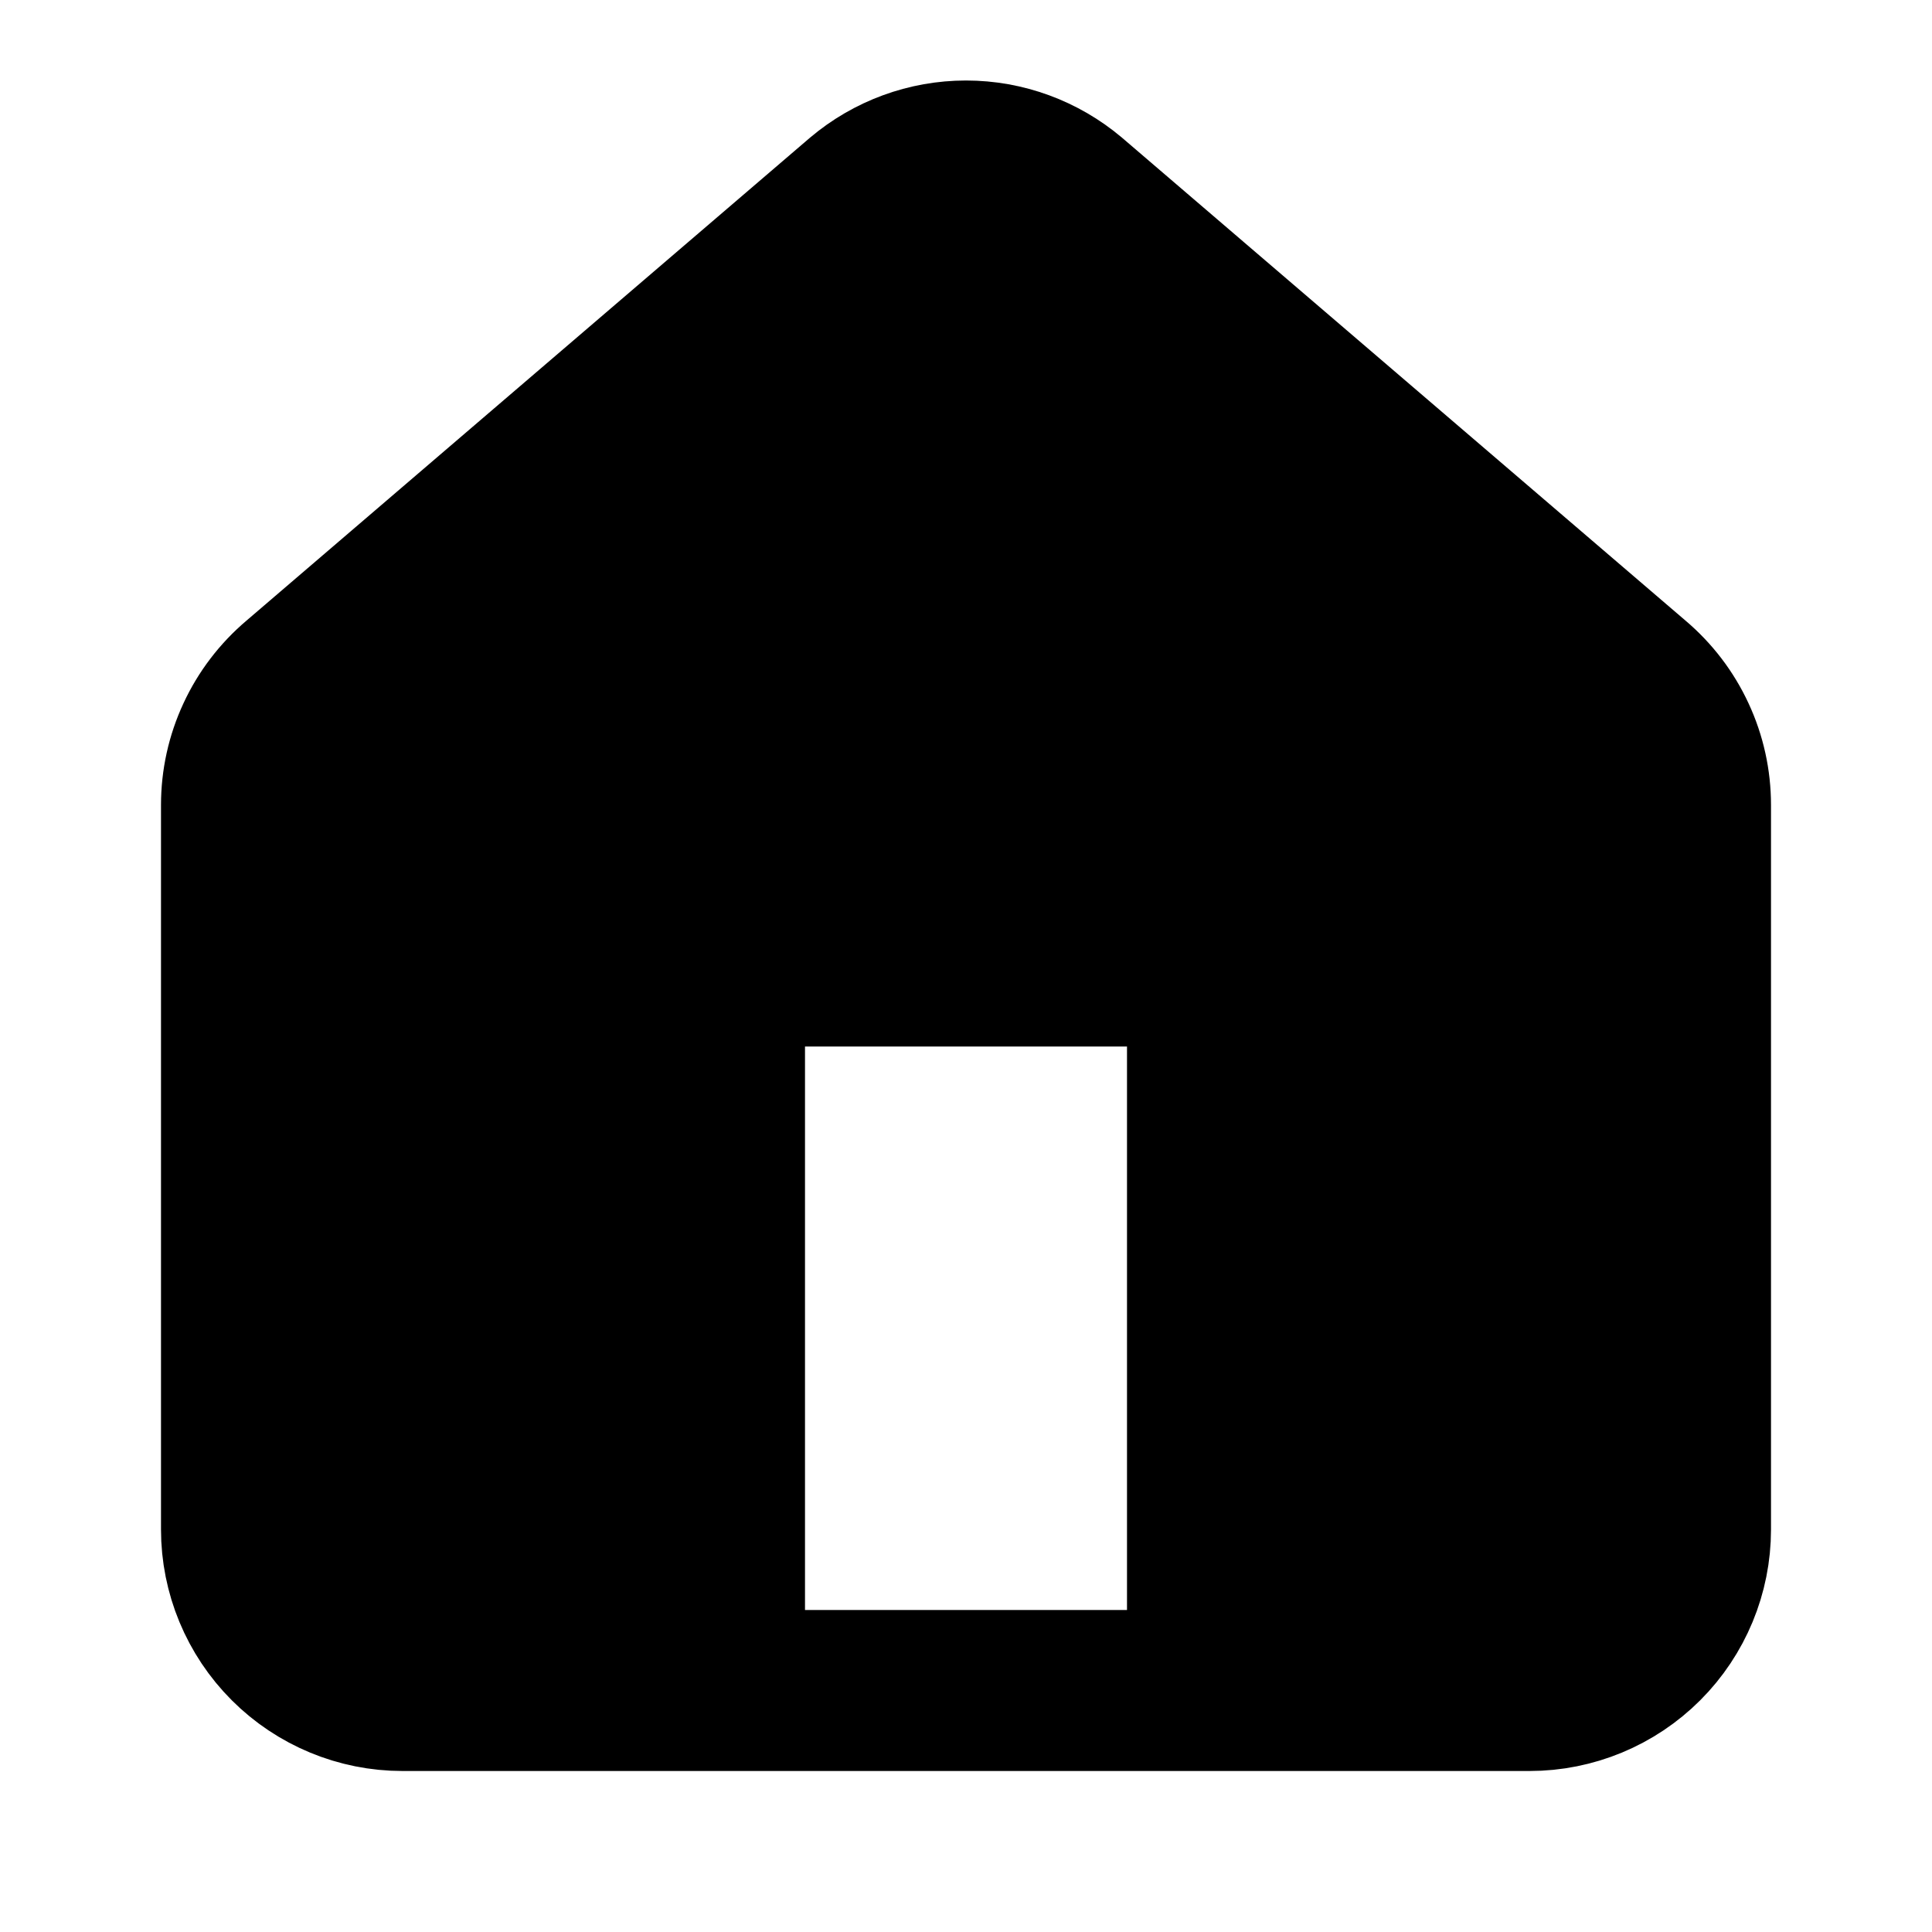 <svg width="24" height="24" viewBox="0 0 24 24" fill="none" xmlns="http://www.w3.org/2000/svg">
<path d="M15 21V13C15 12.735 14.895 12.48 14.707 12.293C14.52 12.105 14.265 12 14 12H10C9.735 12 9.48 12.105 9.293 12.293C9.105 12.48 9 12.735 9 13V21M3 10C3 9.709 3.063 9.422 3.186 9.158C3.308 8.894 3.487 8.66 3.709 8.472L10.709 2.473C11.07 2.168 11.527 2 12 2C12.473 2 12.93 2.168 13.291 2.473L20.291 8.472C20.513 8.66 20.692 8.894 20.814 9.158C20.937 9.422 21 9.709 21 10V19C21 19.53 20.789 20.039 20.414 20.414C20.039 20.789 19.53 21 19 21H5C4.47 21 3.961 20.789 3.586 20.414C3.211 20.039 3 19.53 3 19V10Z" stroke="black" stroke-width="2" stroke-linecap="round" stroke-linejoin="round"/>
<path d="M8 19C8 19.552 7.552 20 7 20H5C4.448 20 4 19.552 4 19V9.976C4 9.675 4.136 9.39 4.369 9.2L11.345 3.532C11.724 3.225 12.268 3.235 12.635 3.555L19.659 9.701C19.875 9.891 20 10.165 20 10.454V19C20 19.552 19.552 20 19 20H17C16.448 20 16 19.552 16 19V12C16 11.448 15.552 11 15 11H9C8.448 11 8 11.448 8 12V19Z" fill="black" stroke="black"/>
</svg>
